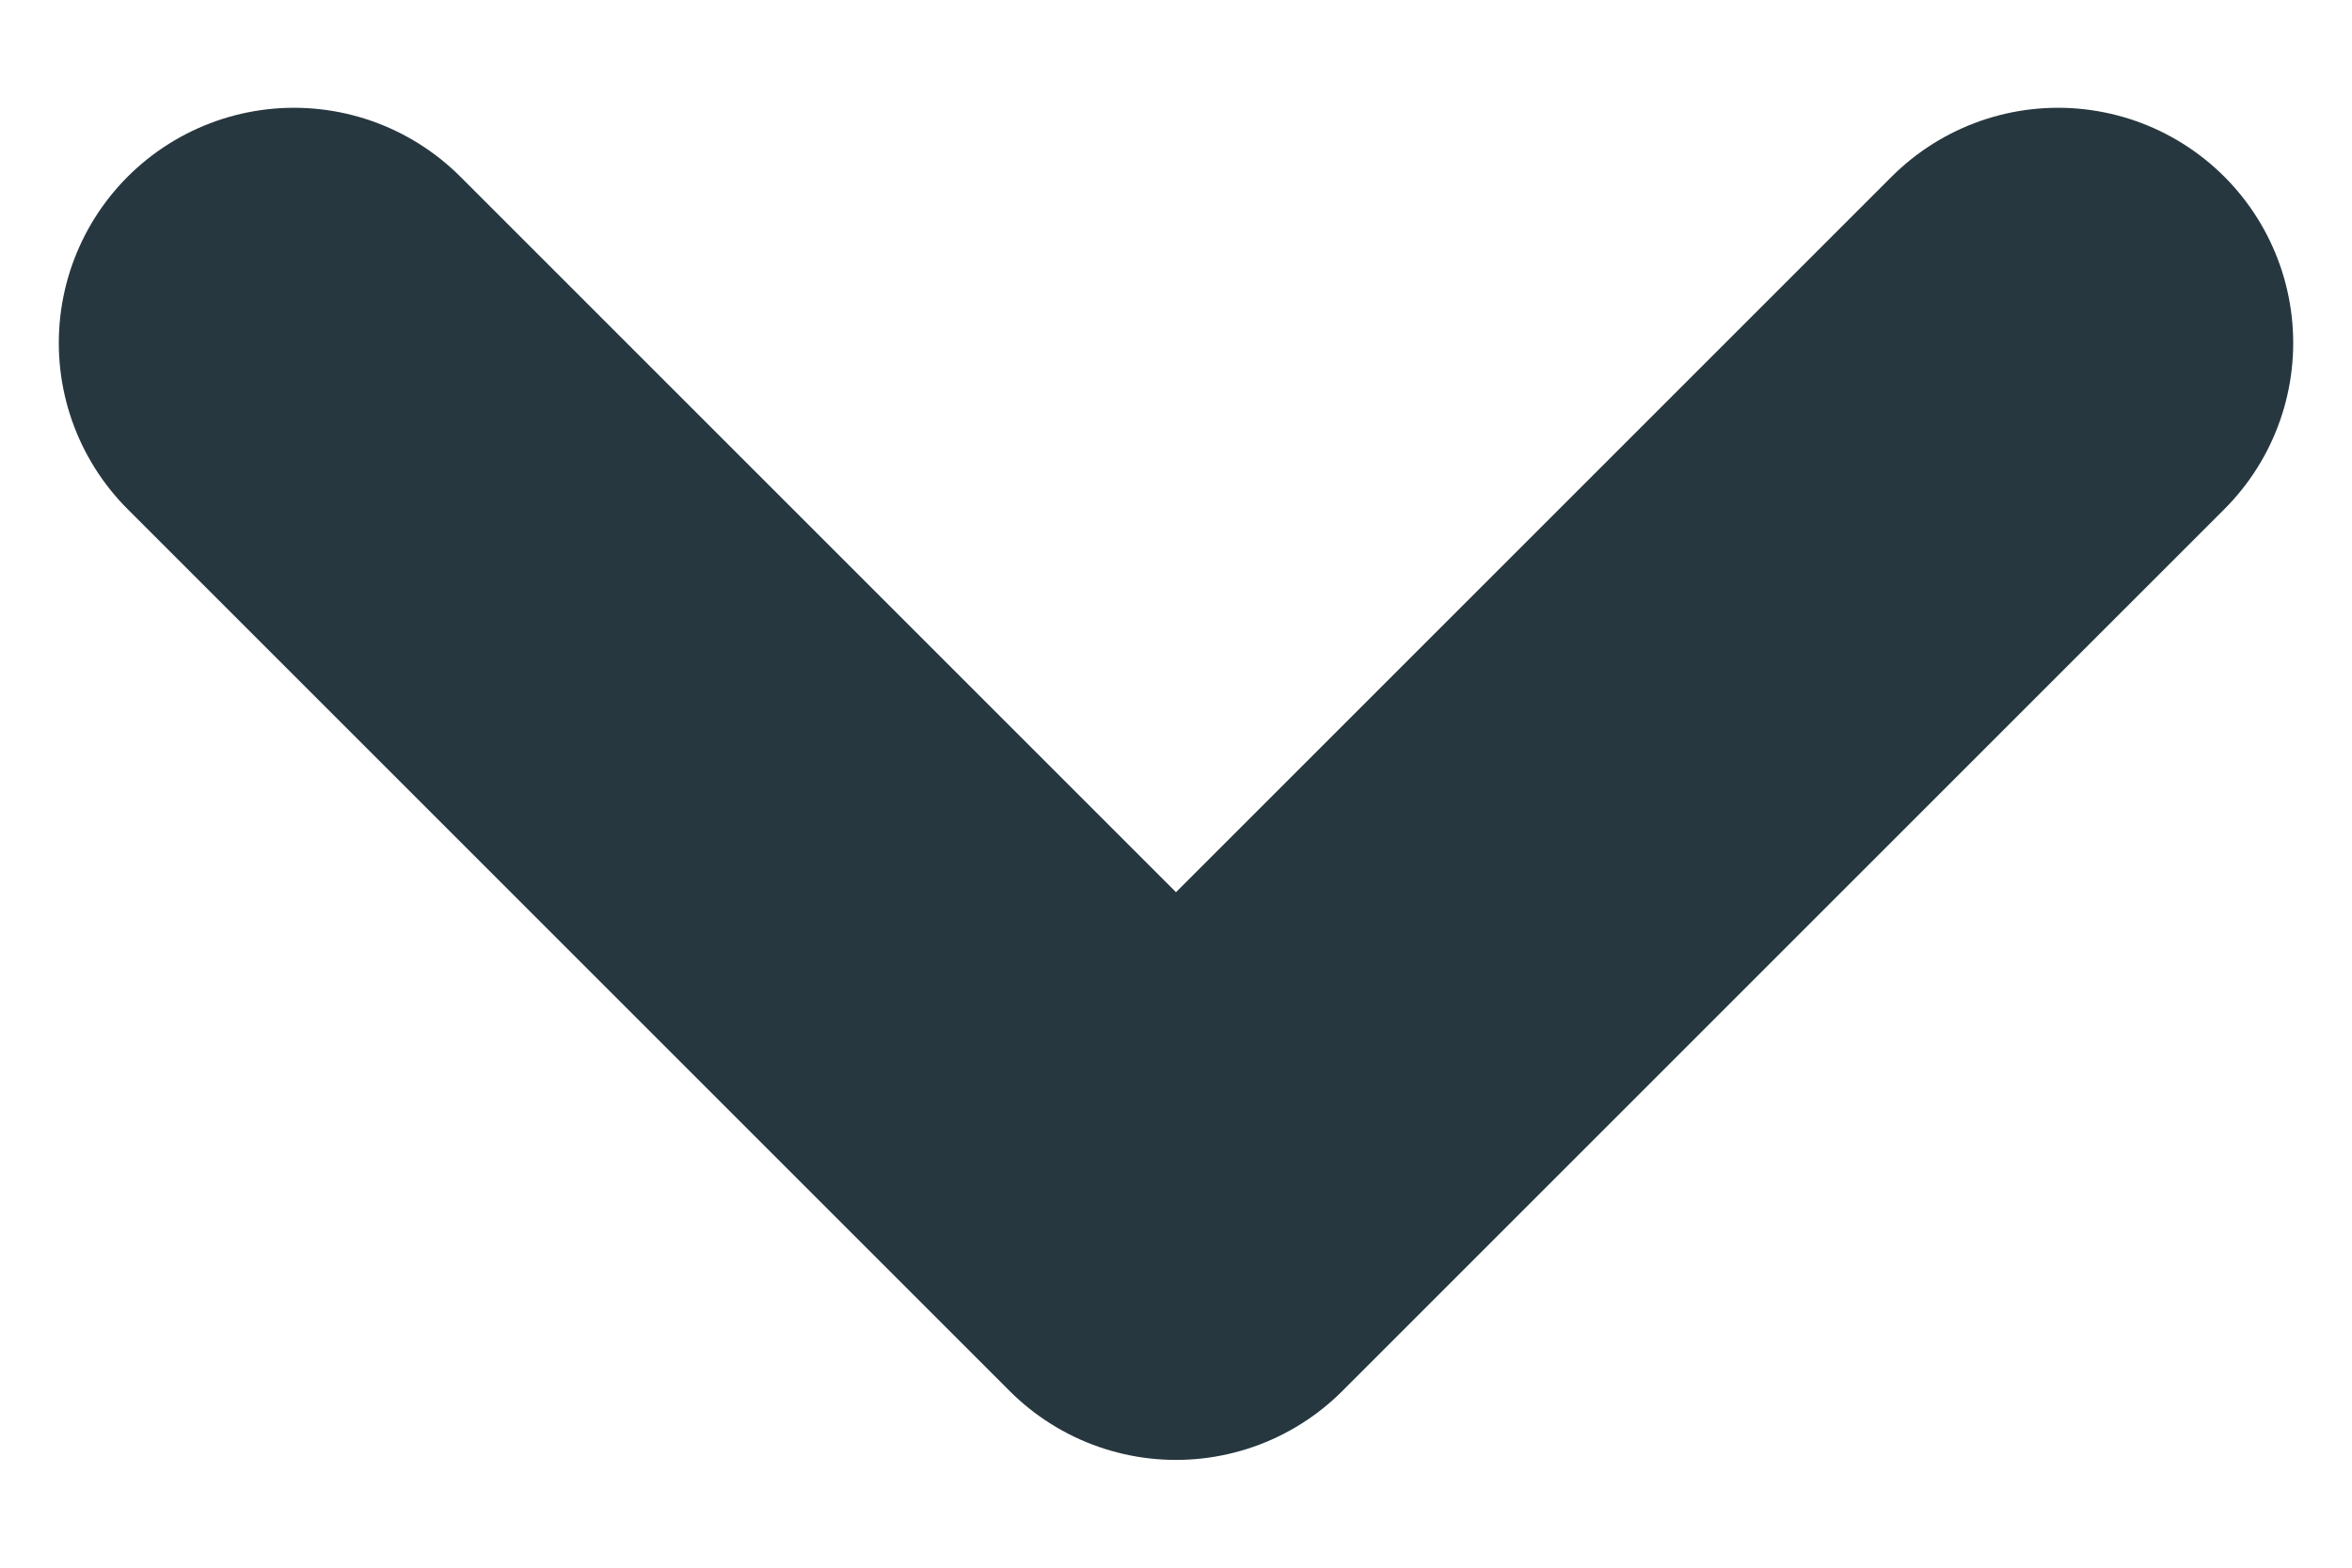 <svg width="12" height="8" viewBox="0 0 12 8" fill="none" xmlns="http://www.w3.org/2000/svg">
<path d="M1.5 1.75L6 6.25L10.5 1.75" stroke="#26373F" stroke-width="2.4" stroke-linecap="round" stroke-linejoin="round"/>
</svg>
